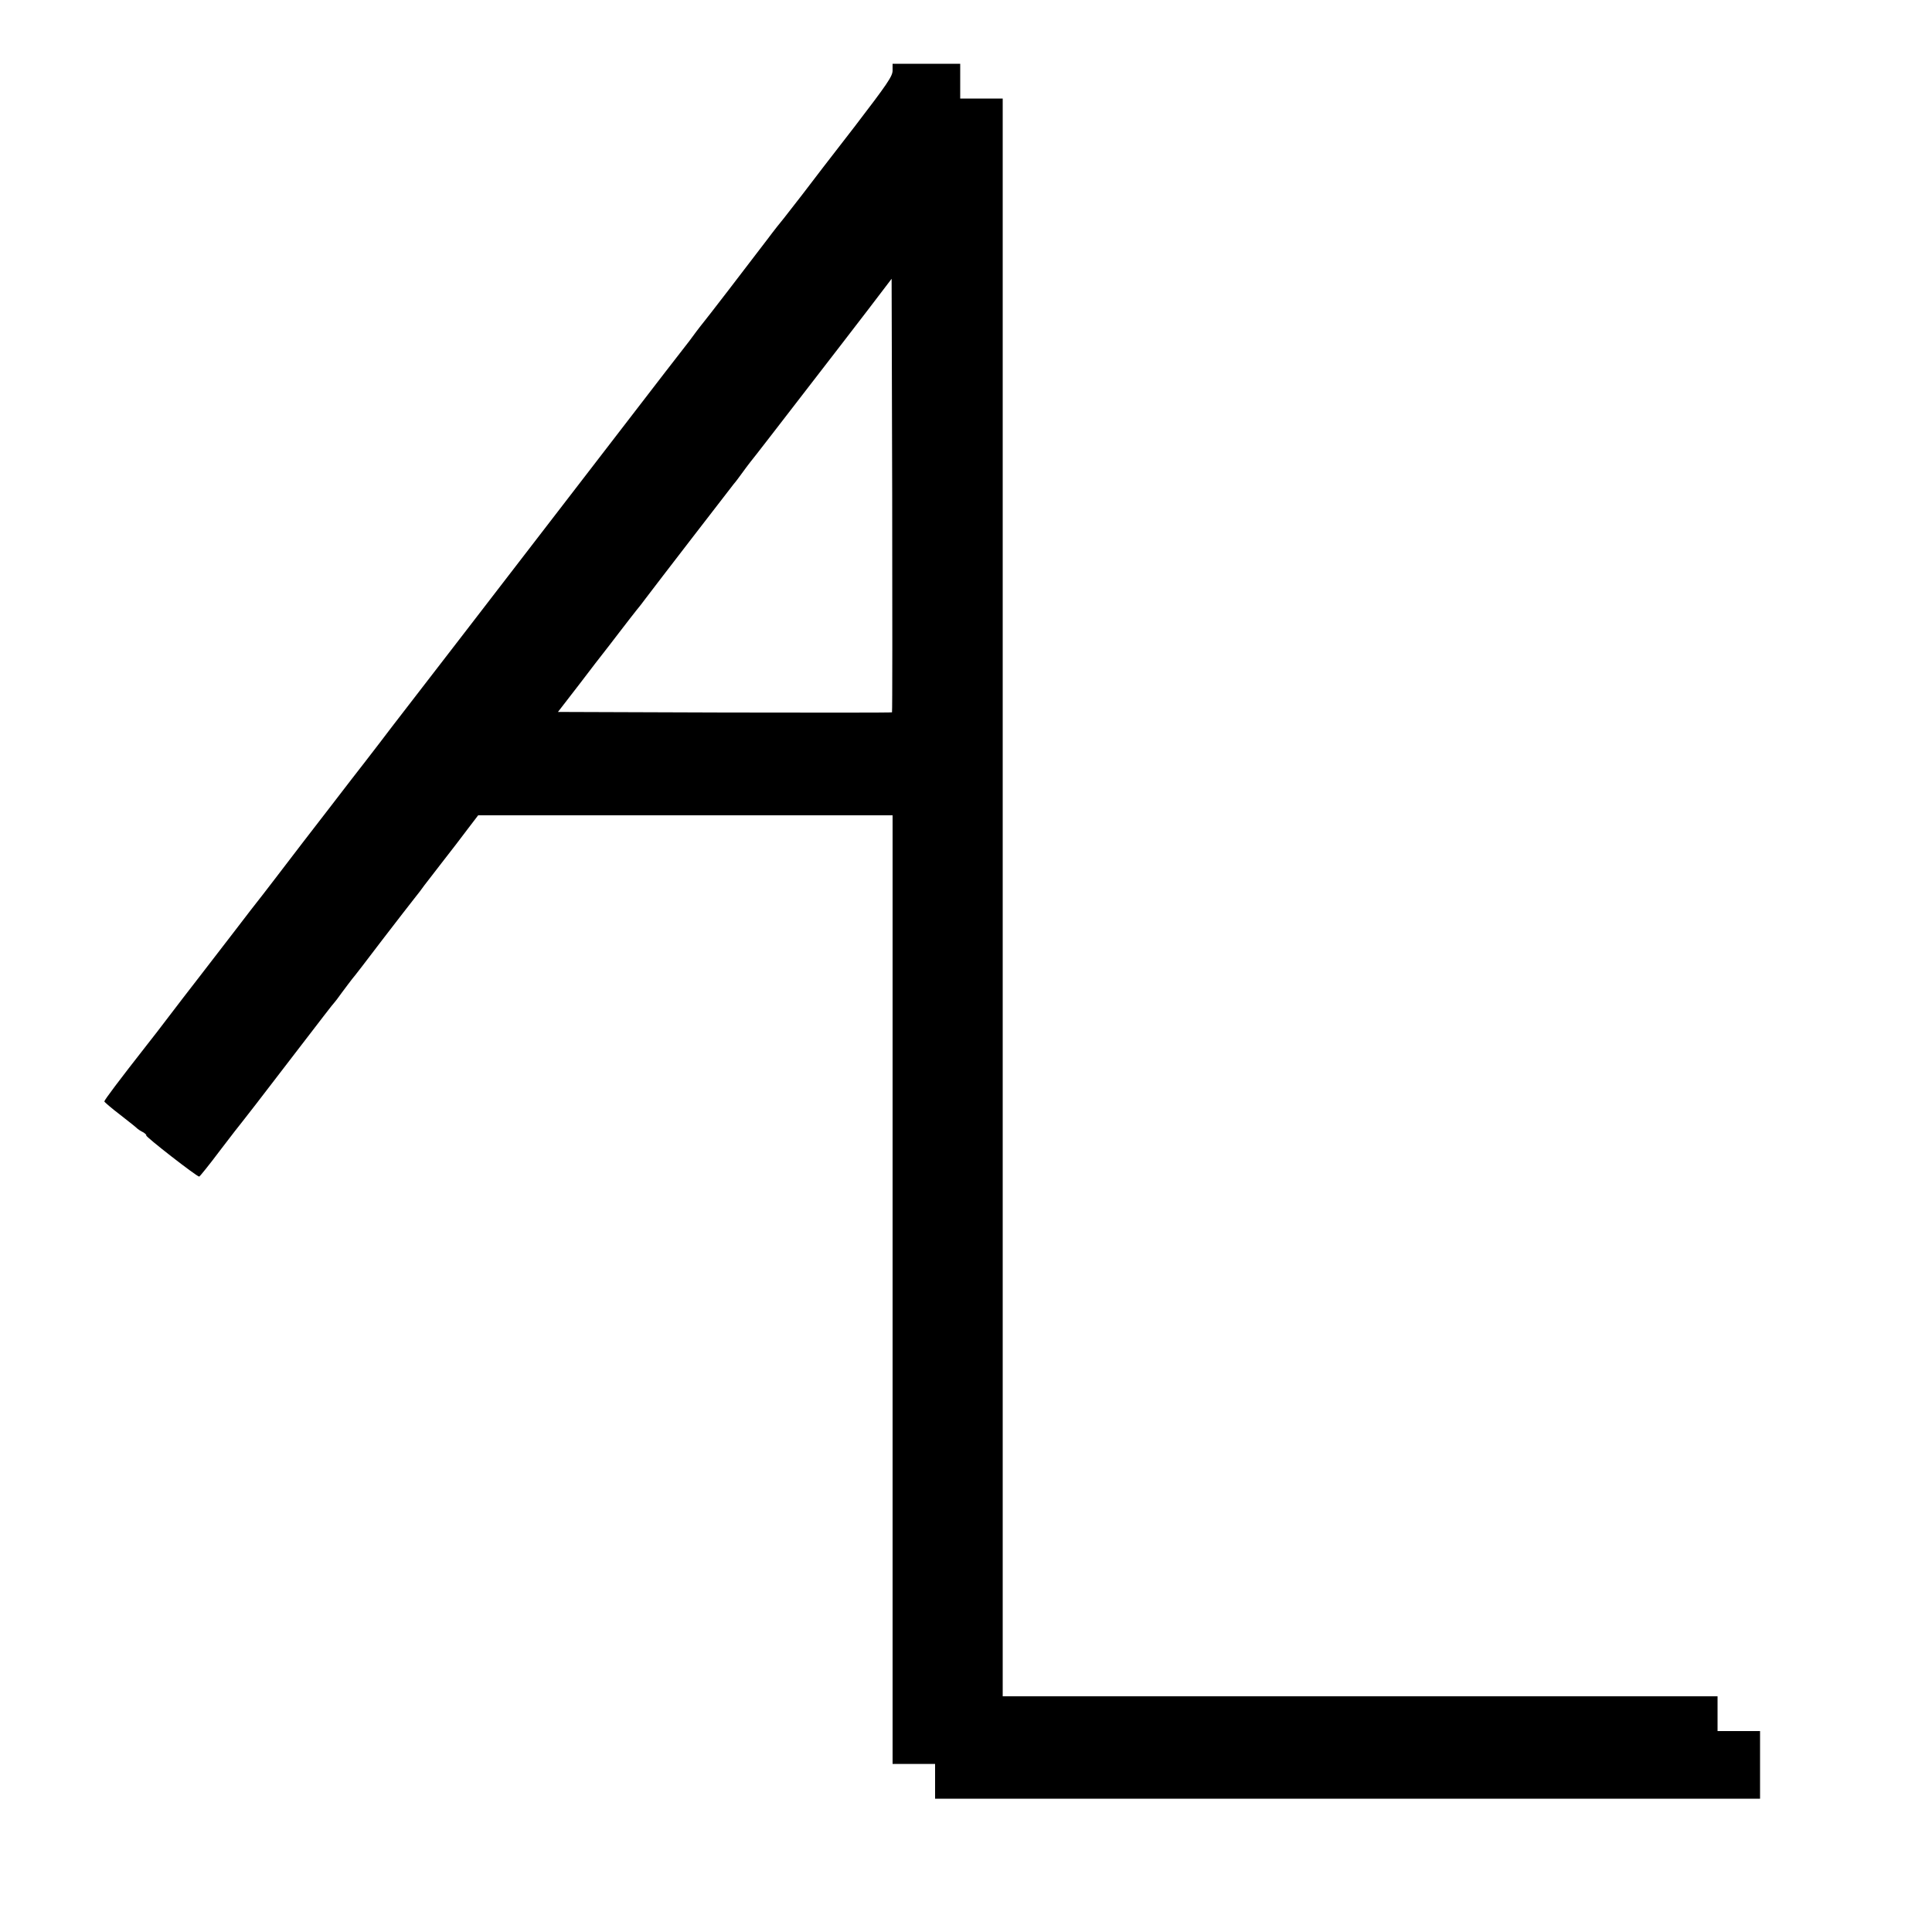 <?xml version="1.0" standalone="no"?>
<!DOCTYPE svg PUBLIC "-//W3C//DTD SVG 20010904//EN"
 "http://www.w3.org/TR/2001/REC-SVG-20010904/DTD/svg10.dtd">
<svg version="1.0" xmlns="http://www.w3.org/2000/svg"
 width="1000pt" height="1000pt" viewBox="0 0 1000 1000"
 preserveAspectRatio="xMidYMid meet">
<g transform="translate(0,1000) scale(0.1,-0.1)"
fill="#000000" stroke="none">
<path d="M4620 9635 c0 -30 -28 -70 -197 -291 -109 -140 -231 -299 -271 -352
-41 -53 -84 -108 -95 -122 -12 -14 -51 -63 -86 -110 -97 -128 -325 -424 -331
-430 -3 -3 -18 -23 -35 -45 -16 -22 -33 -44 -37 -50 -18 -22 -142 -183 -513
-665 -509 -661 -908 -1179 -971 -1260 -28 -36 -81 -105 -118 -154 -37 -48 -72
-93 -77 -100 -8 -9 -112 -145 -190 -246 -11 -14 -70 -91 -132 -171 -61 -80
-123 -161 -137 -179 -14 -18 -45 -59 -70 -91 -25 -31 -92 -118 -150 -194 -58
-75 -141 -183 -185 -240 -44 -56 -111 -144 -150 -195 -38 -50 -90 -118 -115
-149 -145 -185 -220 -285 -220 -292 0 -3 37 -35 83 -70 45 -35 84 -66 87 -70
3 -3 16 -12 28 -18 13 -7 21 -15 19 -18 -6 -5 261 -213 274 -213 3 0 53 62
110 138 57 75 107 139 110 142 4 4 99 127 273 354 139 181 201 262 206 266 3
3 21 26 40 53 19 26 43 57 52 69 10 11 80 102 155 201 76 99 152 197 168 217
17 21 40 51 51 67 12 15 55 71 95 123 41 52 99 128 129 168 l55 72 1072 0
1073 0 0 -2455 0 -2455 110 0 110 0 0 -90 0 -90 2135 0 2135 0 0 175 0 175
-110 0 -110 0 0 90 0 90 -1850 0 -1850 0 0 4135 0 4135 -110 0 -110 0 0 90 0
90 -175 0 -175 0 0 -35z m-3 -3322 c-2 -2 -392 -2 -866 -1 l-863 3 112 145
c61 80 116 152 123 160 7 8 43 56 81 105 38 50 79 102 90 116 12 14 32 40 46
59 54 72 443 576 458 595 10 11 28 36 42 55 14 19 32 44 41 55 16 19 158 203
364 470 50 65 97 126 105 136 8 10 71 92 140 182 l125 164 3 -1120 c1 -616 1
-1122 -1 -1124z"/>
</g>
</svg>
